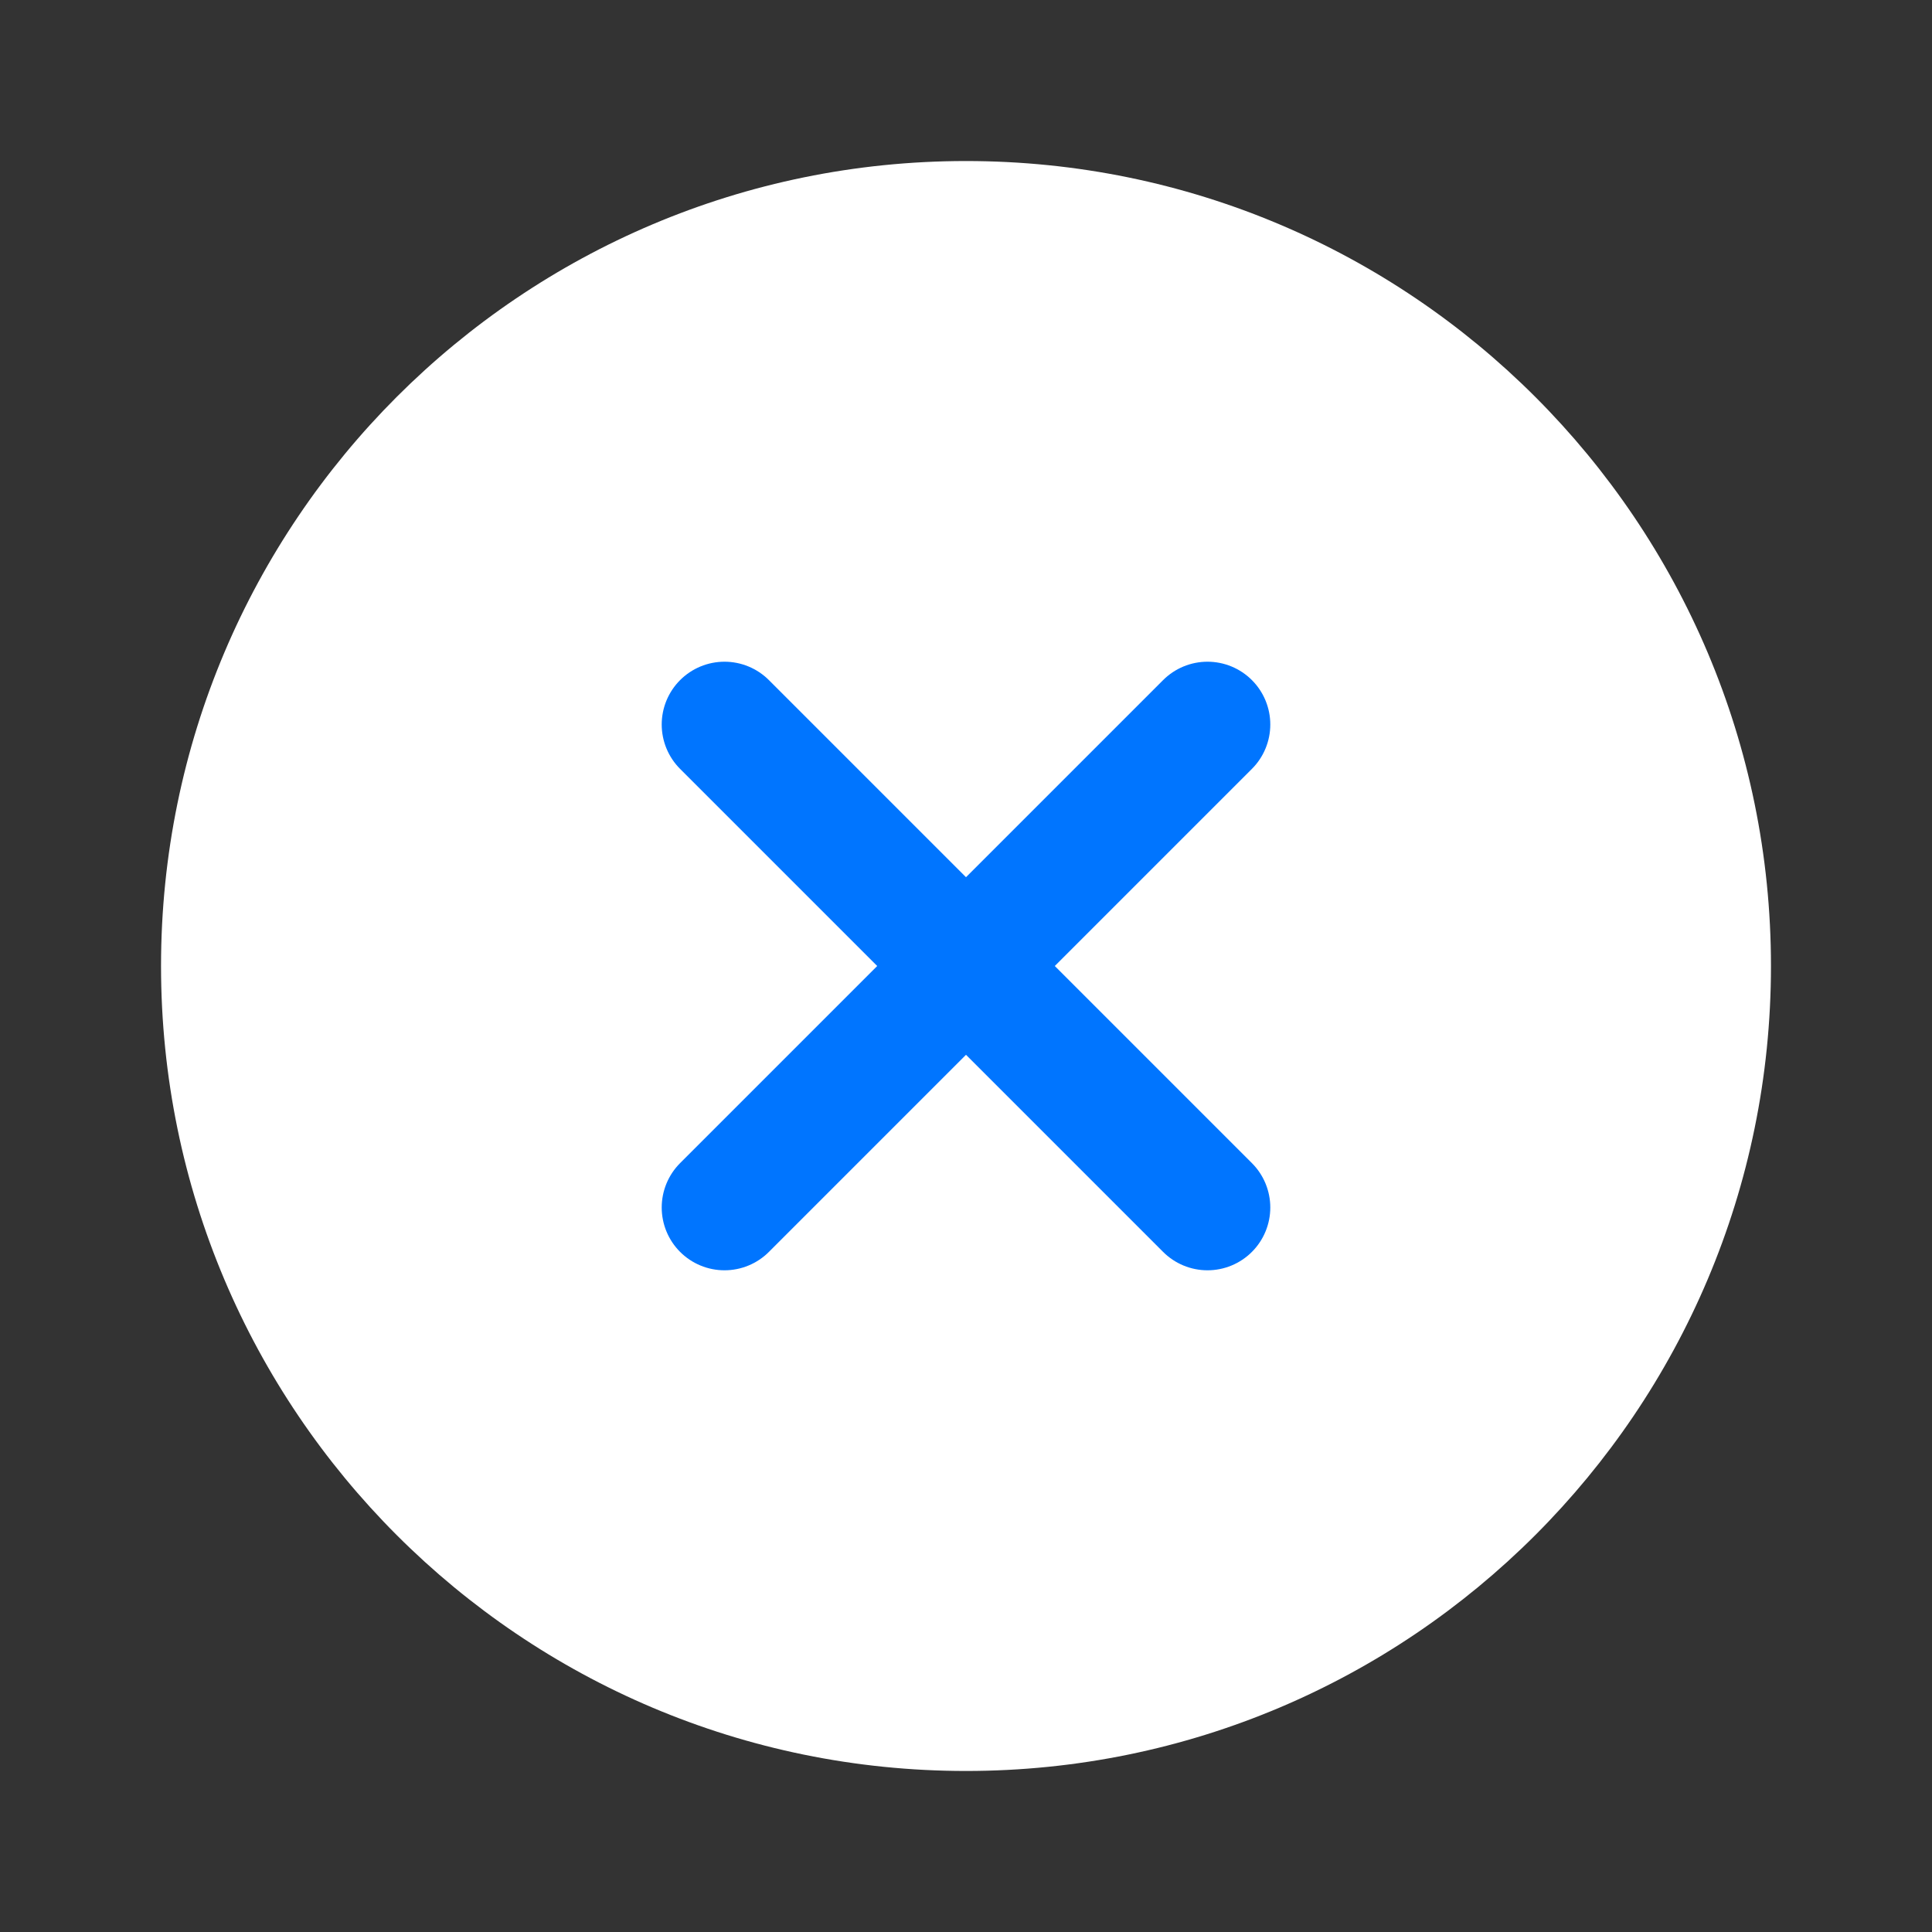 <svg width="20" height="20" viewBox="0 0 20 20" fill="none" xmlns="http://www.w3.org/2000/svg">
<rect x="0" y="0" width="20" height="20" fill="#333333" stroke="none"/>
<path d="M10 18.333C14.602 18.333 18.333 14.602 18.333 10C18.333 5.398 14.602 1.667 10 1.667C5.398 1.667 1.667 5.398 1.667 10C1.667 14.602 5.398 18.333 10 18.333Z" fill="white"/>
<path d="M12.5 7.5L7.5 12.5" stroke="#0075FF" stroke-width="1.3" stroke-linecap="round" stroke-linejoin="round"/>
<path d="M7.5 7.5L12.5 12.5" stroke="#0075FF" stroke-width="1.3" stroke-linecap="round" stroke-linejoin="round"/>
</svg>
